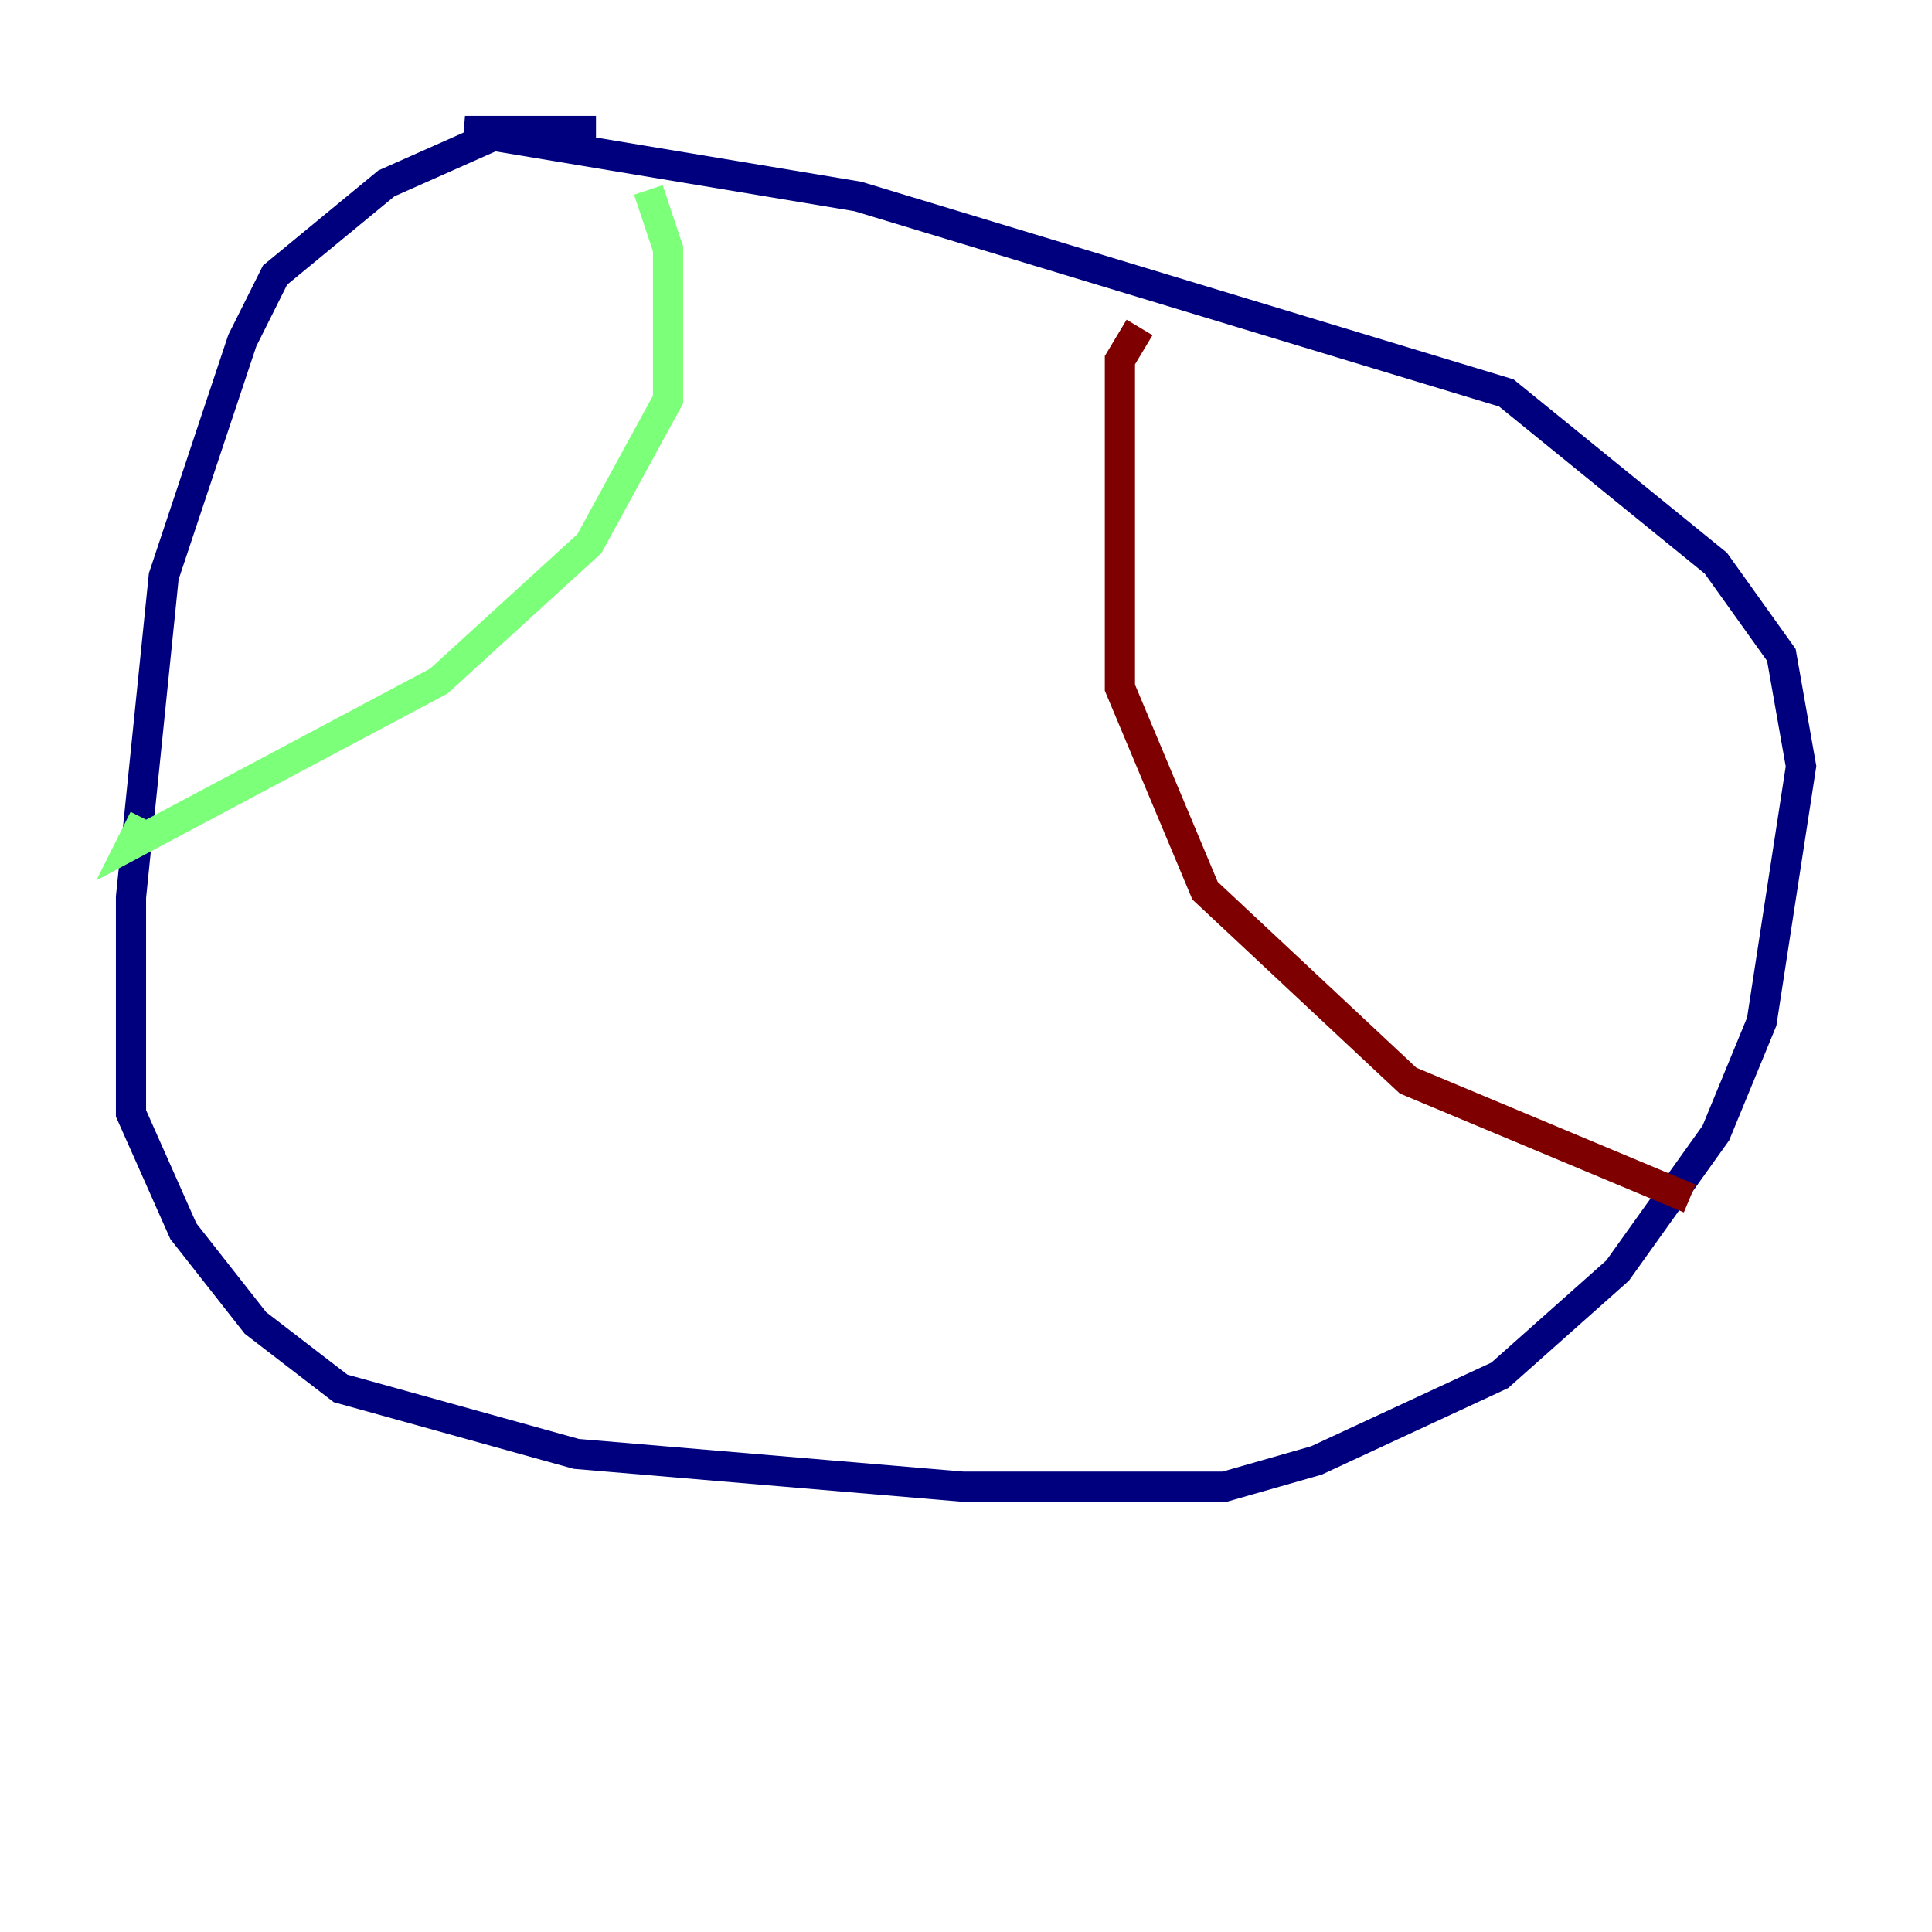 <?xml version="1.0" encoding="utf-8" ?>
<svg baseProfile="tiny" height="128" version="1.2" viewBox="0,0,128,128" width="128" xmlns="http://www.w3.org/2000/svg" xmlns:ev="http://www.w3.org/2001/xml-events" xmlns:xlink="http://www.w3.org/1999/xlink"><defs /><polyline fill="none" points="39.485,8.678 33.41,8.678 25.6,12.149 18.224,18.224 16.054,22.563 10.848,38.183 8.678,59.444 8.678,73.763 12.149,81.573 16.922,87.647 22.563,91.986 38.183,96.325 63.783,98.495 81.139,98.495 87.214,96.759 99.363,91.119 107.173,84.176 113.681,75.064 116.719,67.688 119.322,50.766 118.02,43.39 113.681,37.315 99.797,26.034 56.841,13.017 30.807,8.678 35.58,8.678" stroke="#00007f" stroke-width="2" /><polyline fill="none" points="42.956,12.583 44.258,16.488 44.258,26.468 39.051,36.014 29.071,45.125 8.678,55.973 9.546,54.237" stroke="#7cff79" stroke-width="2" /><polyline fill="none" points="75.498,21.695 74.197,23.864 74.197,45.559 79.837,59.01 93.288,71.593 111.946,79.403" stroke="#7f0000" stroke-width="2" /></svg>